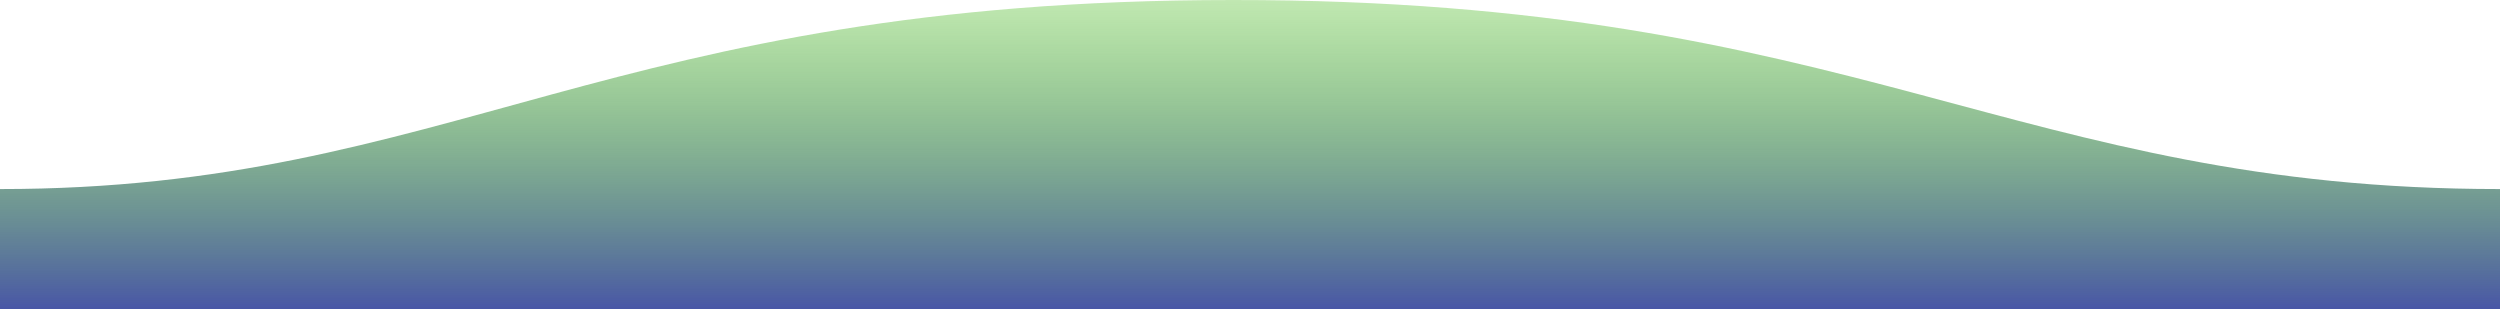 <?xml version="1.0" encoding="UTF-8"?>
<svg id="Layer_1" xmlns="http://www.w3.org/2000/svg" xmlns:xlink="http://www.w3.org/1999/xlink" viewBox="0 0 1600 198">
  <defs>
    <style>
      .cls-1 {
        fill: url(#linear-gradient);
        fill-rule: evenodd;
      }
    </style>
    <linearGradient id="linear-gradient" x1="-317.7" y1="4.33" x2="-317.7" y2="5.44" gradientTransform="translate(-507518 -879.75) rotate(-180) scale(1600 -198)" gradientUnits="userSpaceOnUse">
      <stop offset="0" stop-color="#3ec300" stop-opacity=".25"/>
      <stop offset="1" stop-color="#4957a6"/>
    </linearGradient>
  </defs>
  <path class="cls-1" d="M1600,121C1289,121,1190.1-.25,789,0,389,0,289,121,0,121v77h1600v-77Z"/>
</svg>
